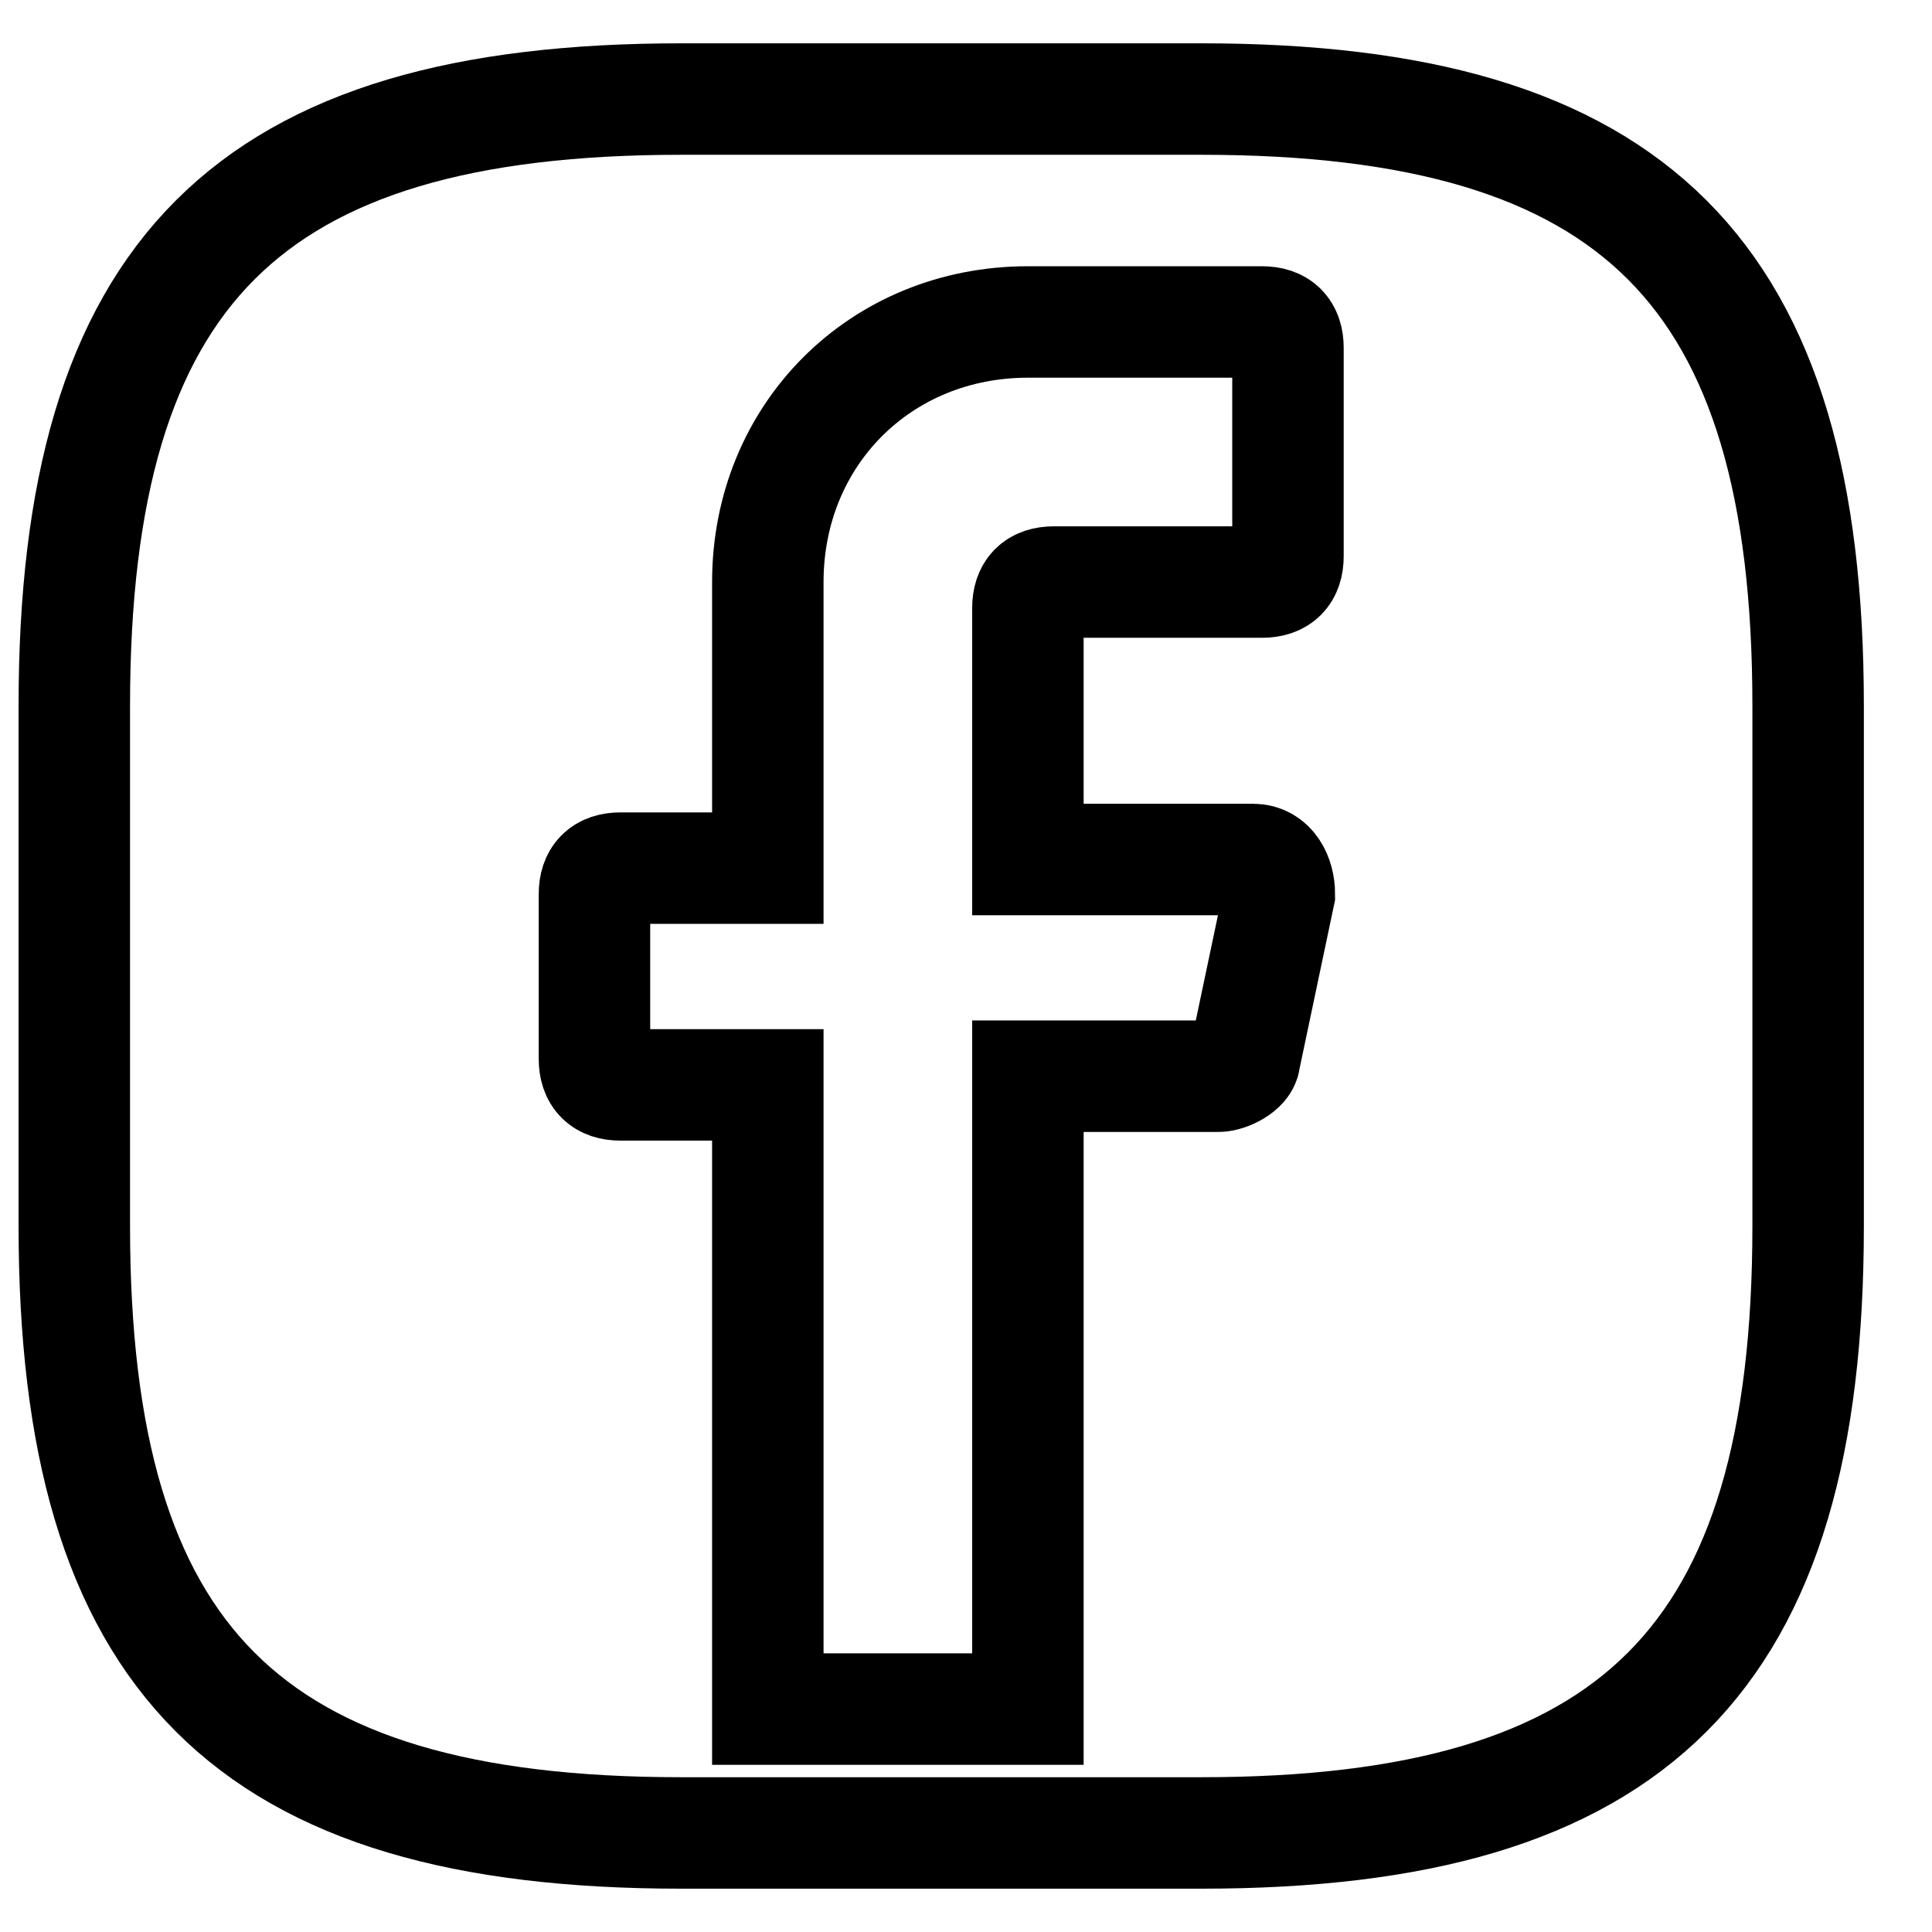 <svg width="26" height="26" viewBox="0 0 26 26" fill="none" xmlns="http://www.w3.org/2000/svg">
<path d="M16.167 24.667H9.167C3.333 24.667 1 22.333 1 16.5V9.5C1 3.667 3.333 1.333 9.167 1.333H16.167C22 1.333 24.333 3.667 24.333 9.5V16.5C24.333 22.333 22 24.667 16.167 24.667Z" stroke="black" stroke-width="1.5" stroke-linecap="round" stroke-linejoin="round"/>
<path d="M13.833 8.183V11.567H16.867C17.1 11.567 17.217 11.8 17.217 12.033L16.75 14.25C16.75 14.367 16.517 14.483 16.4 14.483H13.833V23H10.333V14.6H8.35C8.117 14.6 8 14.483 8 14.25V12.033C8 11.8 8.117 11.683 8.35 11.683H10.333V7.833C10.333 5.85 11.85 4.333 13.833 4.333H16.983C17.217 4.333 17.333 4.45 17.333 4.683V7.483C17.333 7.717 17.217 7.833 16.983 7.833H14.183C13.95 7.833 13.833 7.95 13.833 8.183V8.183Z" stroke="black" stroke-width="1.5" stroke-miterlimit="10" stroke-linecap="round"/>
</svg>
